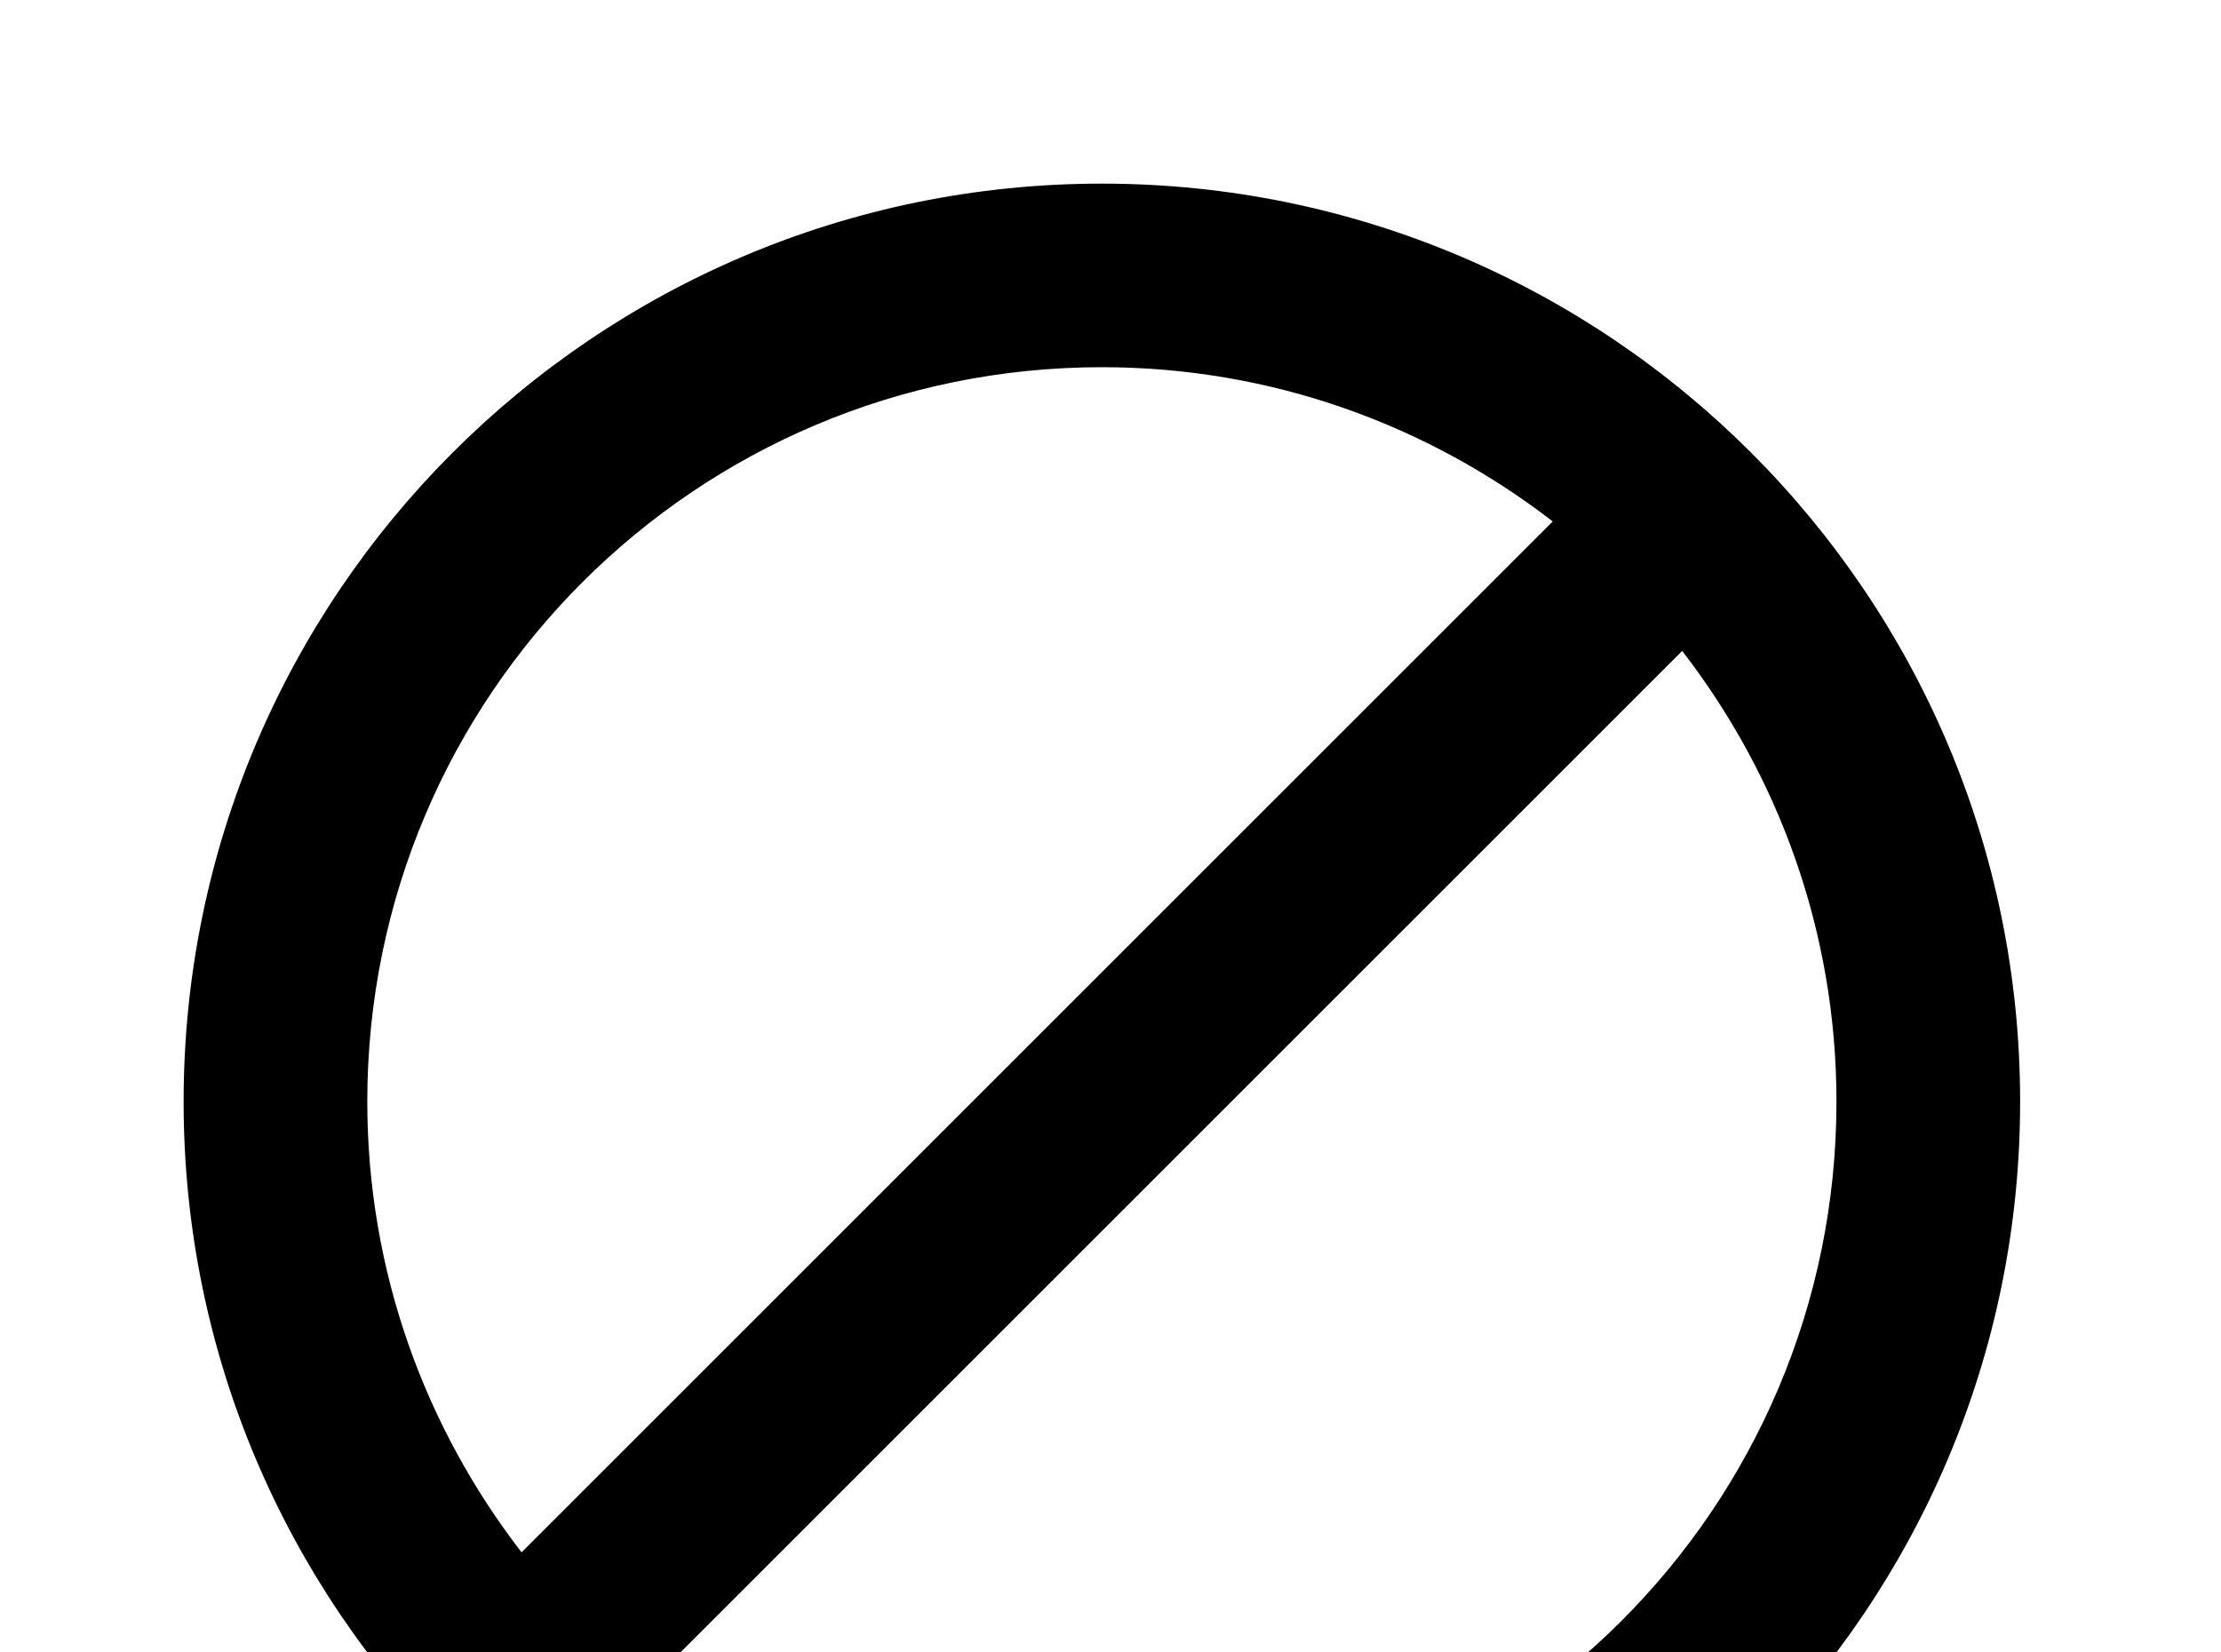 <!-- Generated by IcoMoon.io -->
<svg version="1.1" xmlns="http://www.w3.org/2000/svg" width="43" height="32" viewBox="0 0 43 32">
<title>cancel</title>
<path d="M21.333 3.556c9.813 0 17.778 7.964 17.778 17.778s-7.964 17.778-17.778 17.778-17.778-7.964-17.778-17.778 7.964-17.778 17.778-17.778M21.333 7.111c-7.858 0-14.222 6.364-14.222 14.222 0 3.289 1.12 6.311 2.987 8.729l19.964-19.964c-2.418-1.867-5.44-2.987-8.729-2.987M21.333 35.556c7.858 0 14.222-6.364 14.222-14.222 0-3.289-1.12-6.311-2.987-8.729l-19.964 19.964c2.418 1.867 5.44 2.987 8.729 2.987z"></path>
</svg>
